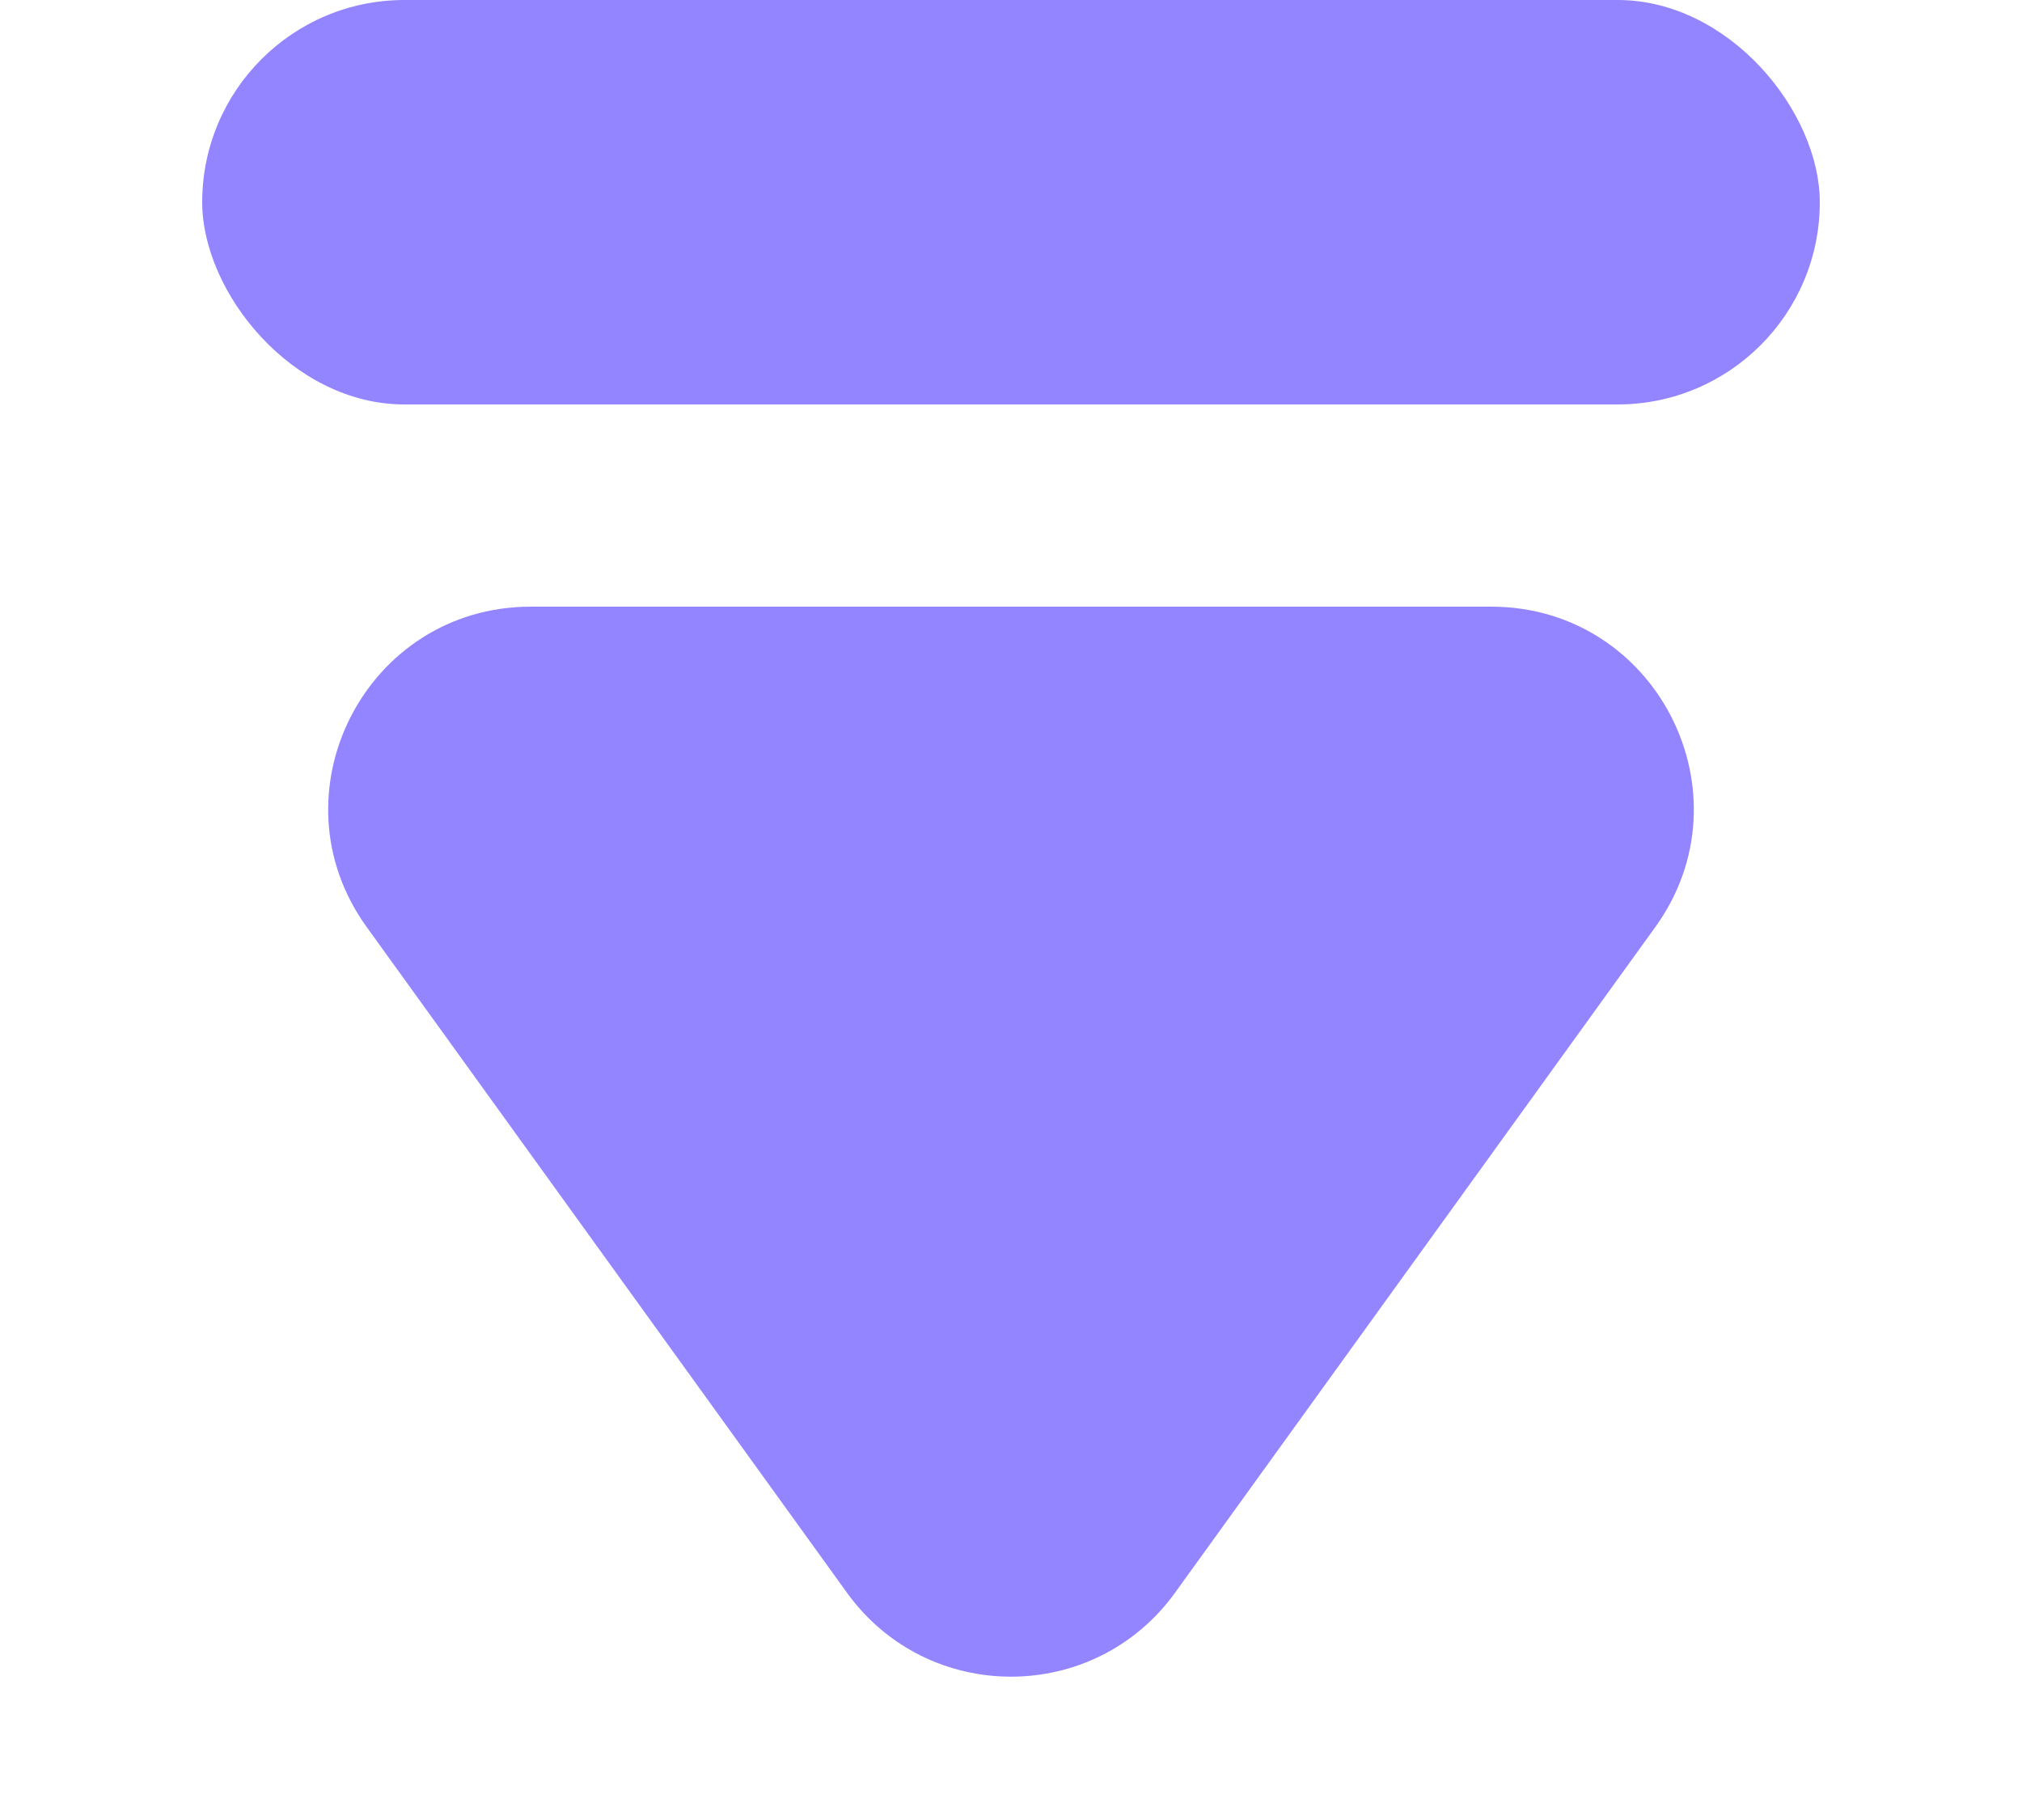 <svg width="20" height="18" viewBox="0 0 20 18" fill="none" xmlns="http://www.w3.org/2000/svg">
<path d="M11.622 15.753C10.823 16.859 9.177 16.859 8.378 15.753L3.628 9.17C2.673 7.848 3.618 6 5.25 6L14.75 6C16.382 6 17.327 7.848 16.372 9.17L11.622 15.753Z" fill="#9385FF"/>
<rect x="2" width="16" height="4" rx="2" fill="#9385FF"/>
</svg>

